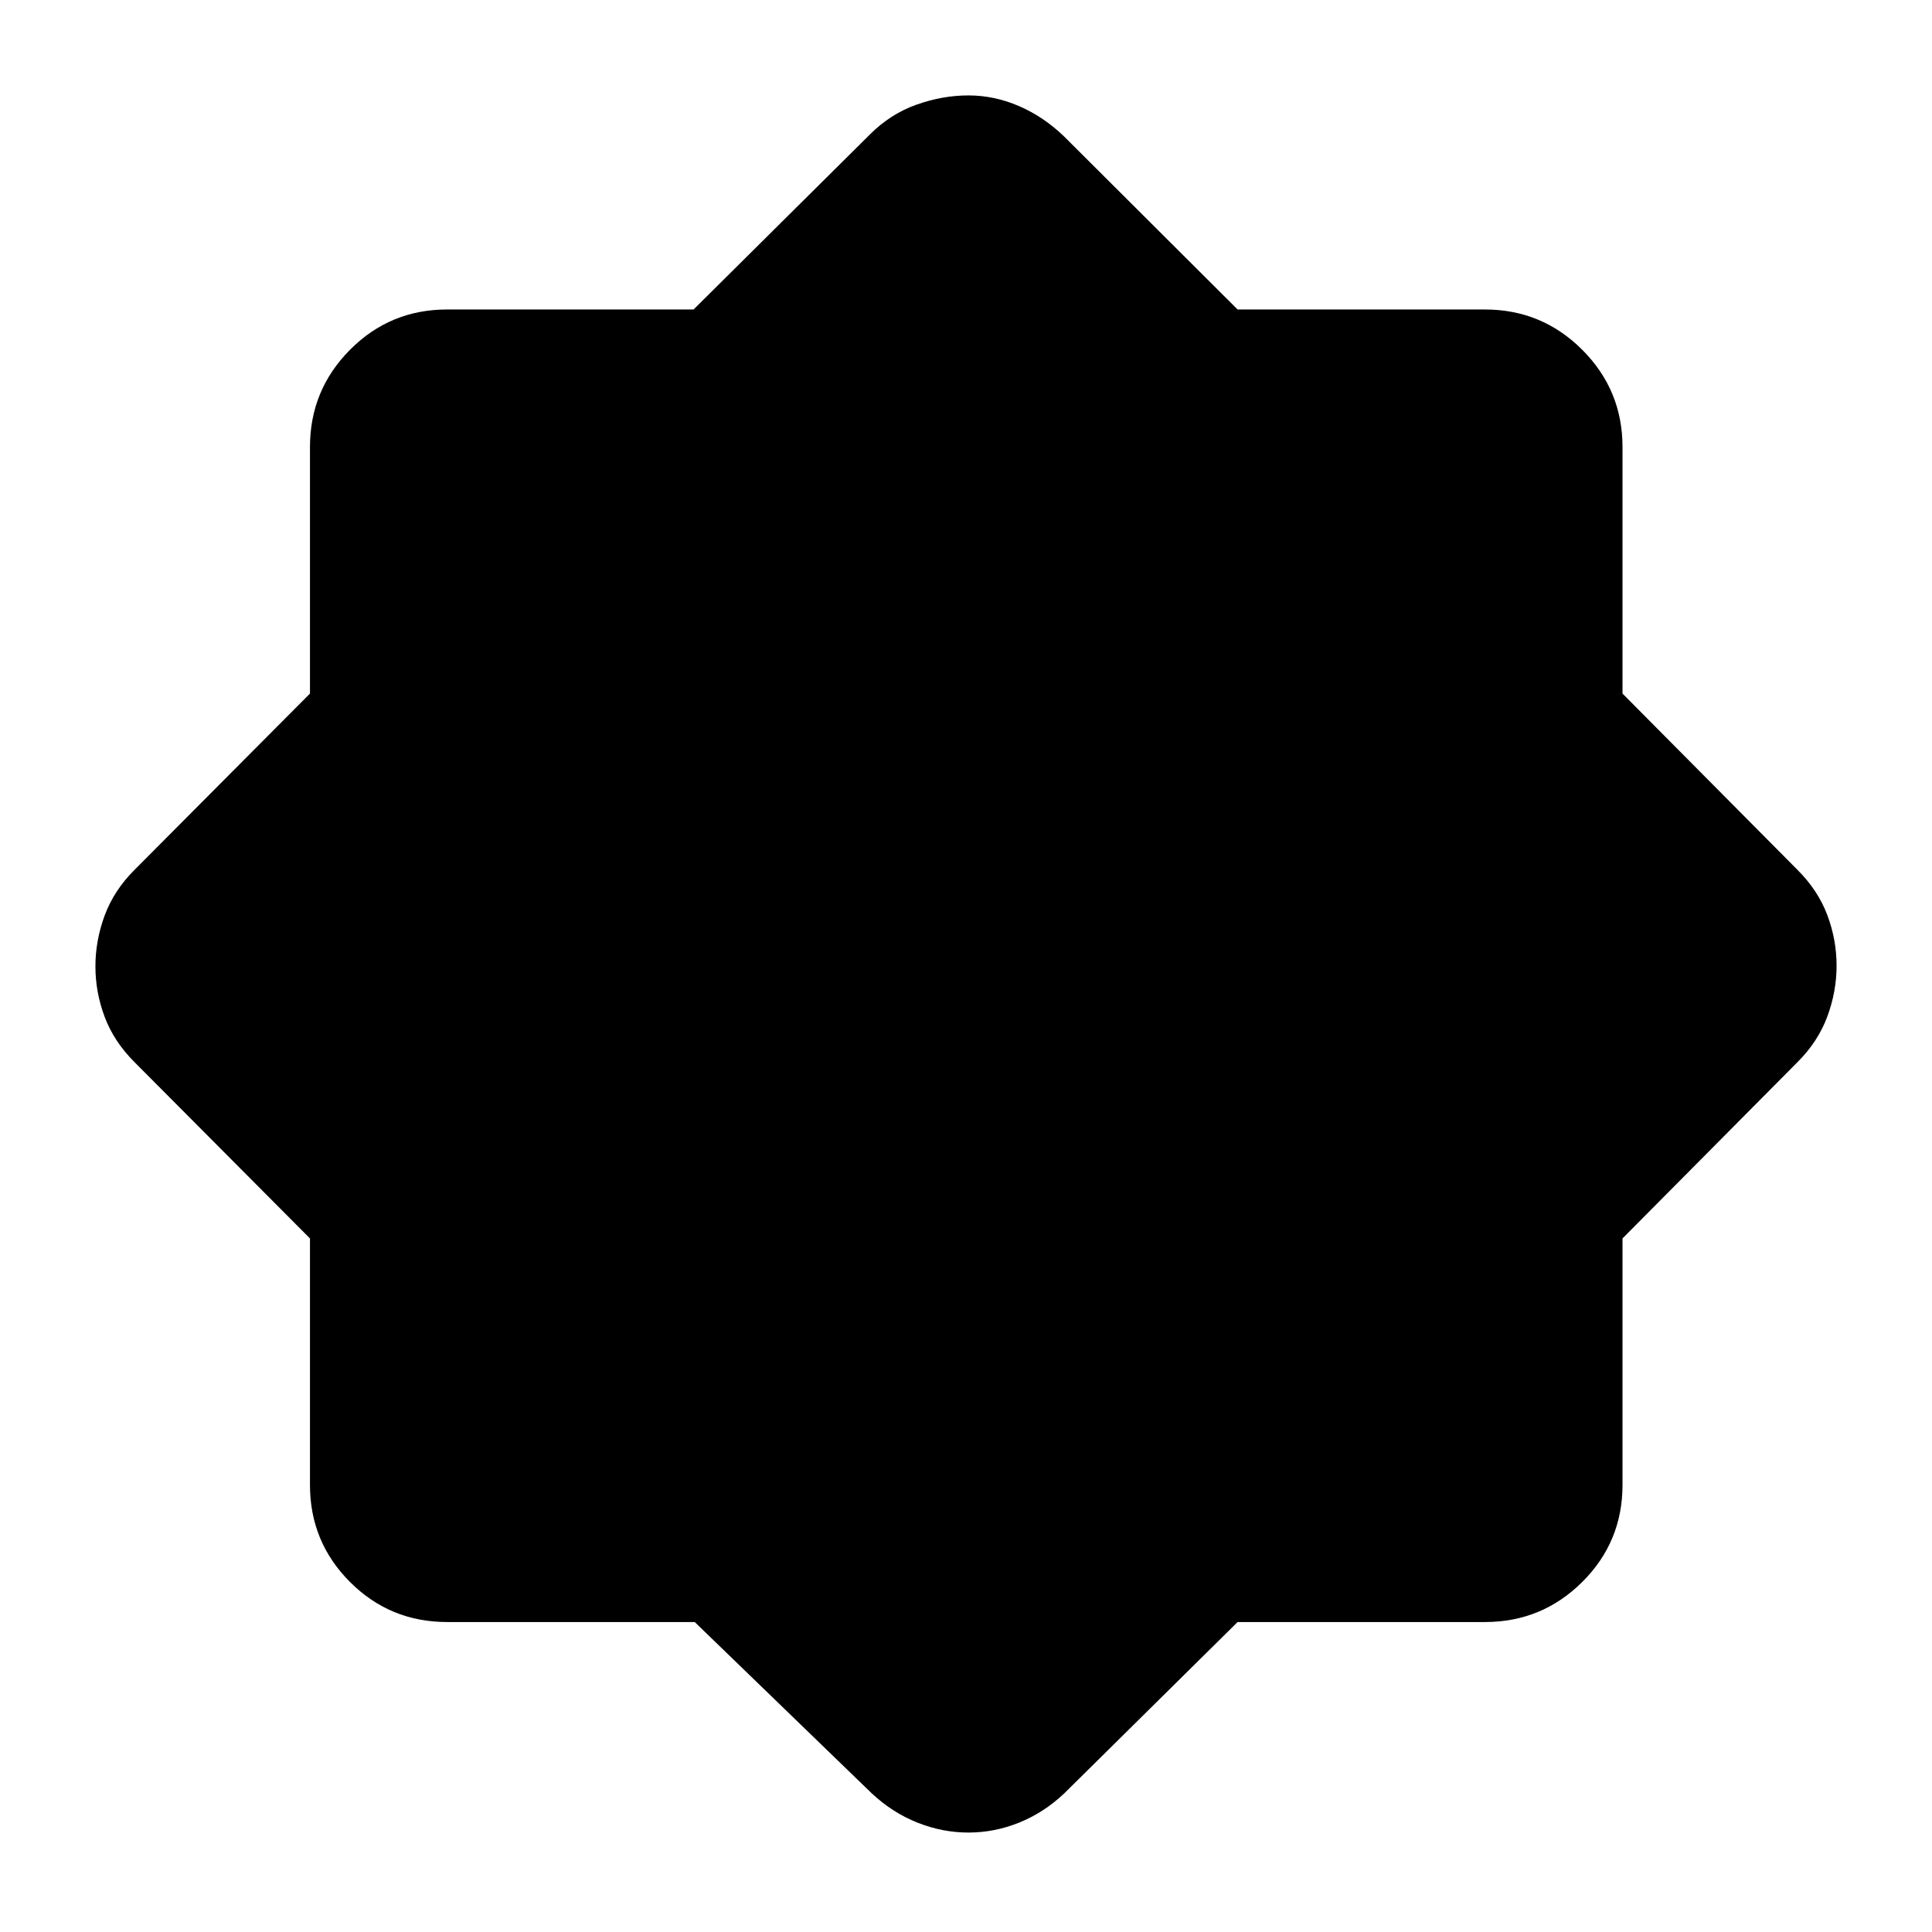 <svg xmlns="http://www.w3.org/2000/svg" width="48" height="48" viewBox="0 -960 960 960"><path d="M345.207-154.022H222.152q-28.337 0-48.234-19.896-19.896-19.897-19.896-48.234V-344.63l-87.218-87.631q-10.195-10.195-14.793-22.444-4.598-12.248-4.598-25.109 0-12.86 4.598-25.295 4.598-12.435 14.793-22.63l87.218-87.631v-122.478q0-28.337 19.896-48.353 19.897-20.017 48.234-20.017H344.63l87.631-86.978q10.195-10.195 23.13-14.793 12.935-4.598 25.806-4.598t25.13 5.293q12.259 5.294 22.412 15.098l86.218 85.978h122.891q28.337 0 48.353 20.017 20.017 20.016 20.017 48.353v122.478l86.978 87.631q10.195 10.195 14.793 22.444 4.598 12.248 4.598 25.109 0 12.86-4.598 25.295-4.598 12.435-14.793 22.63l-86.978 87.631v122.478q0 28.337-20.017 48.234-20.016 19.896-48.353 19.896H614.957l-86.218 85.218q-10.153 9.565-22.412 14.478-12.259 4.913-25.13 4.913-12.871 0-25.269-4.913-12.398-4.913-22.667-14.478l-88.054-85.218Z"/></svg>